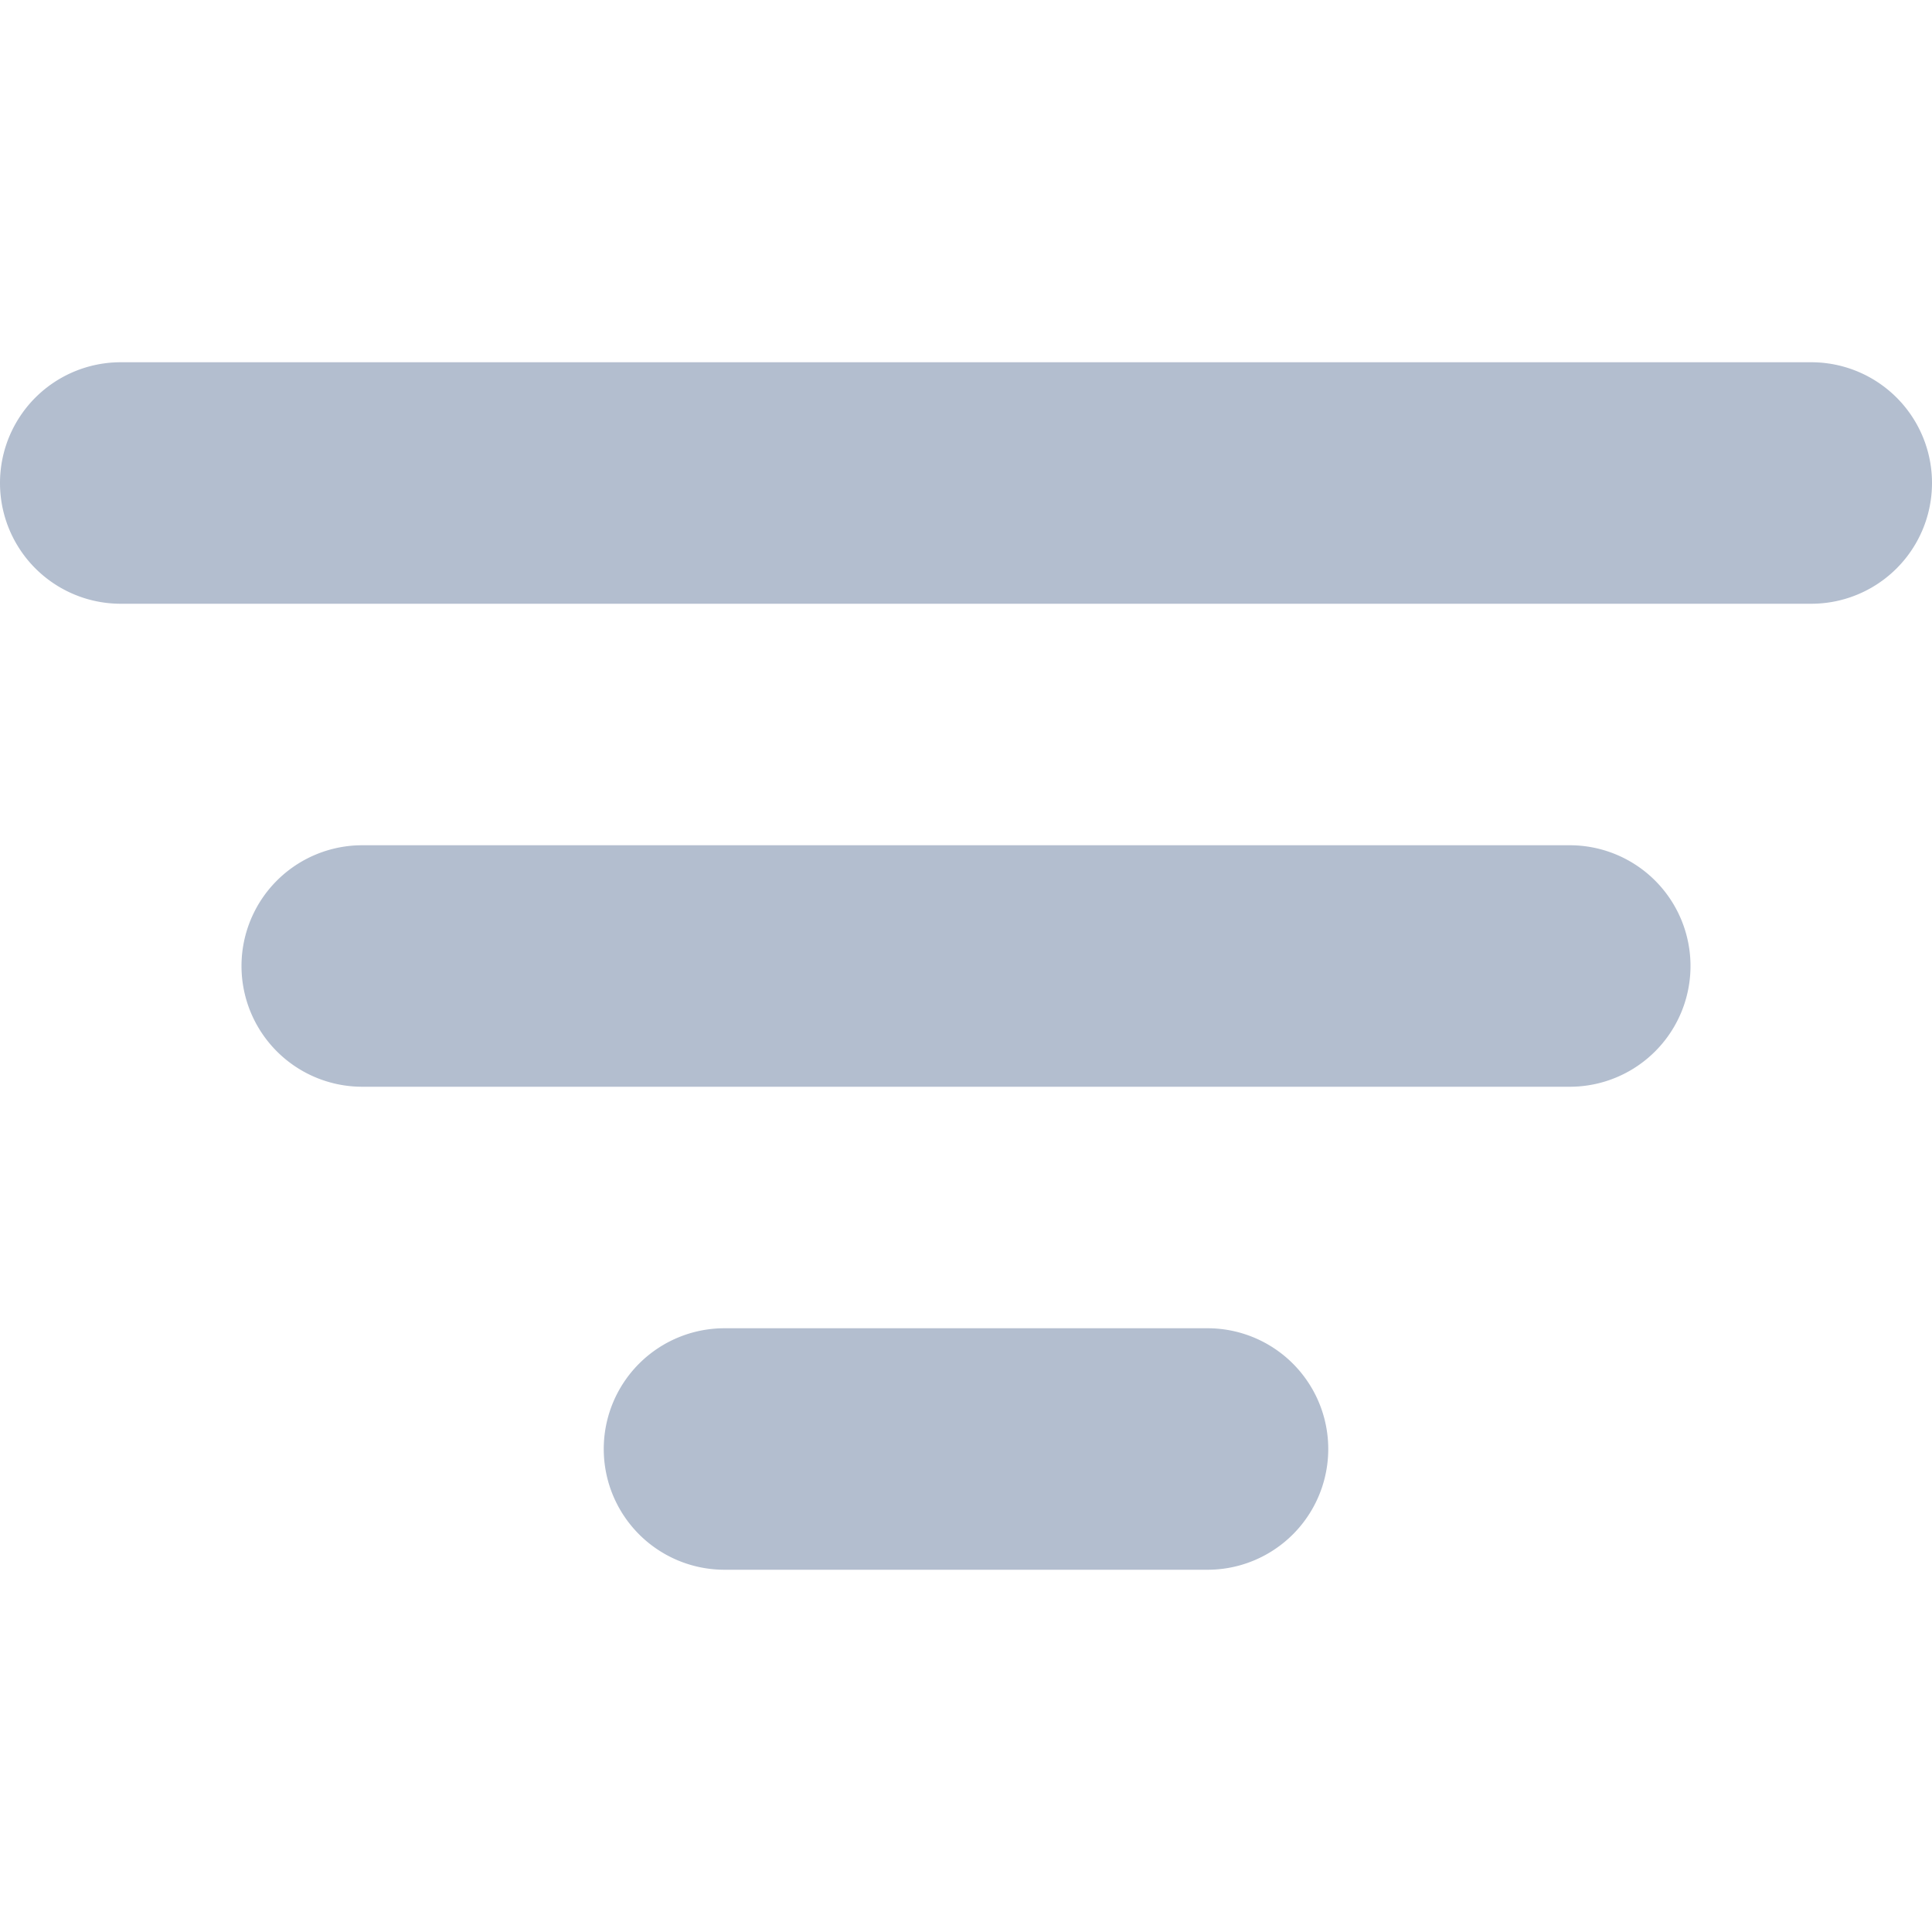 <svg xmlns="http://www.w3.org/2000/svg" width="16" height="16" viewBox="0 0 16 16">
    <path fill="#99A8BF" fill-rule="evenodd" d="M2 8a1 1 0 0 1 1-1h10a1 1 0 0 1 0 2H3a1 1 0 0 1-1-1zM1 3h14a1 1 0 0 1 0 2H1a1 1 0 1 1 0-2zm4 9a1 1 0 0 1 1-1h4a1 1 0 0 1 0 2H6a1 1 0 0 1-1-1z" opacity=".75"/>
</svg>
